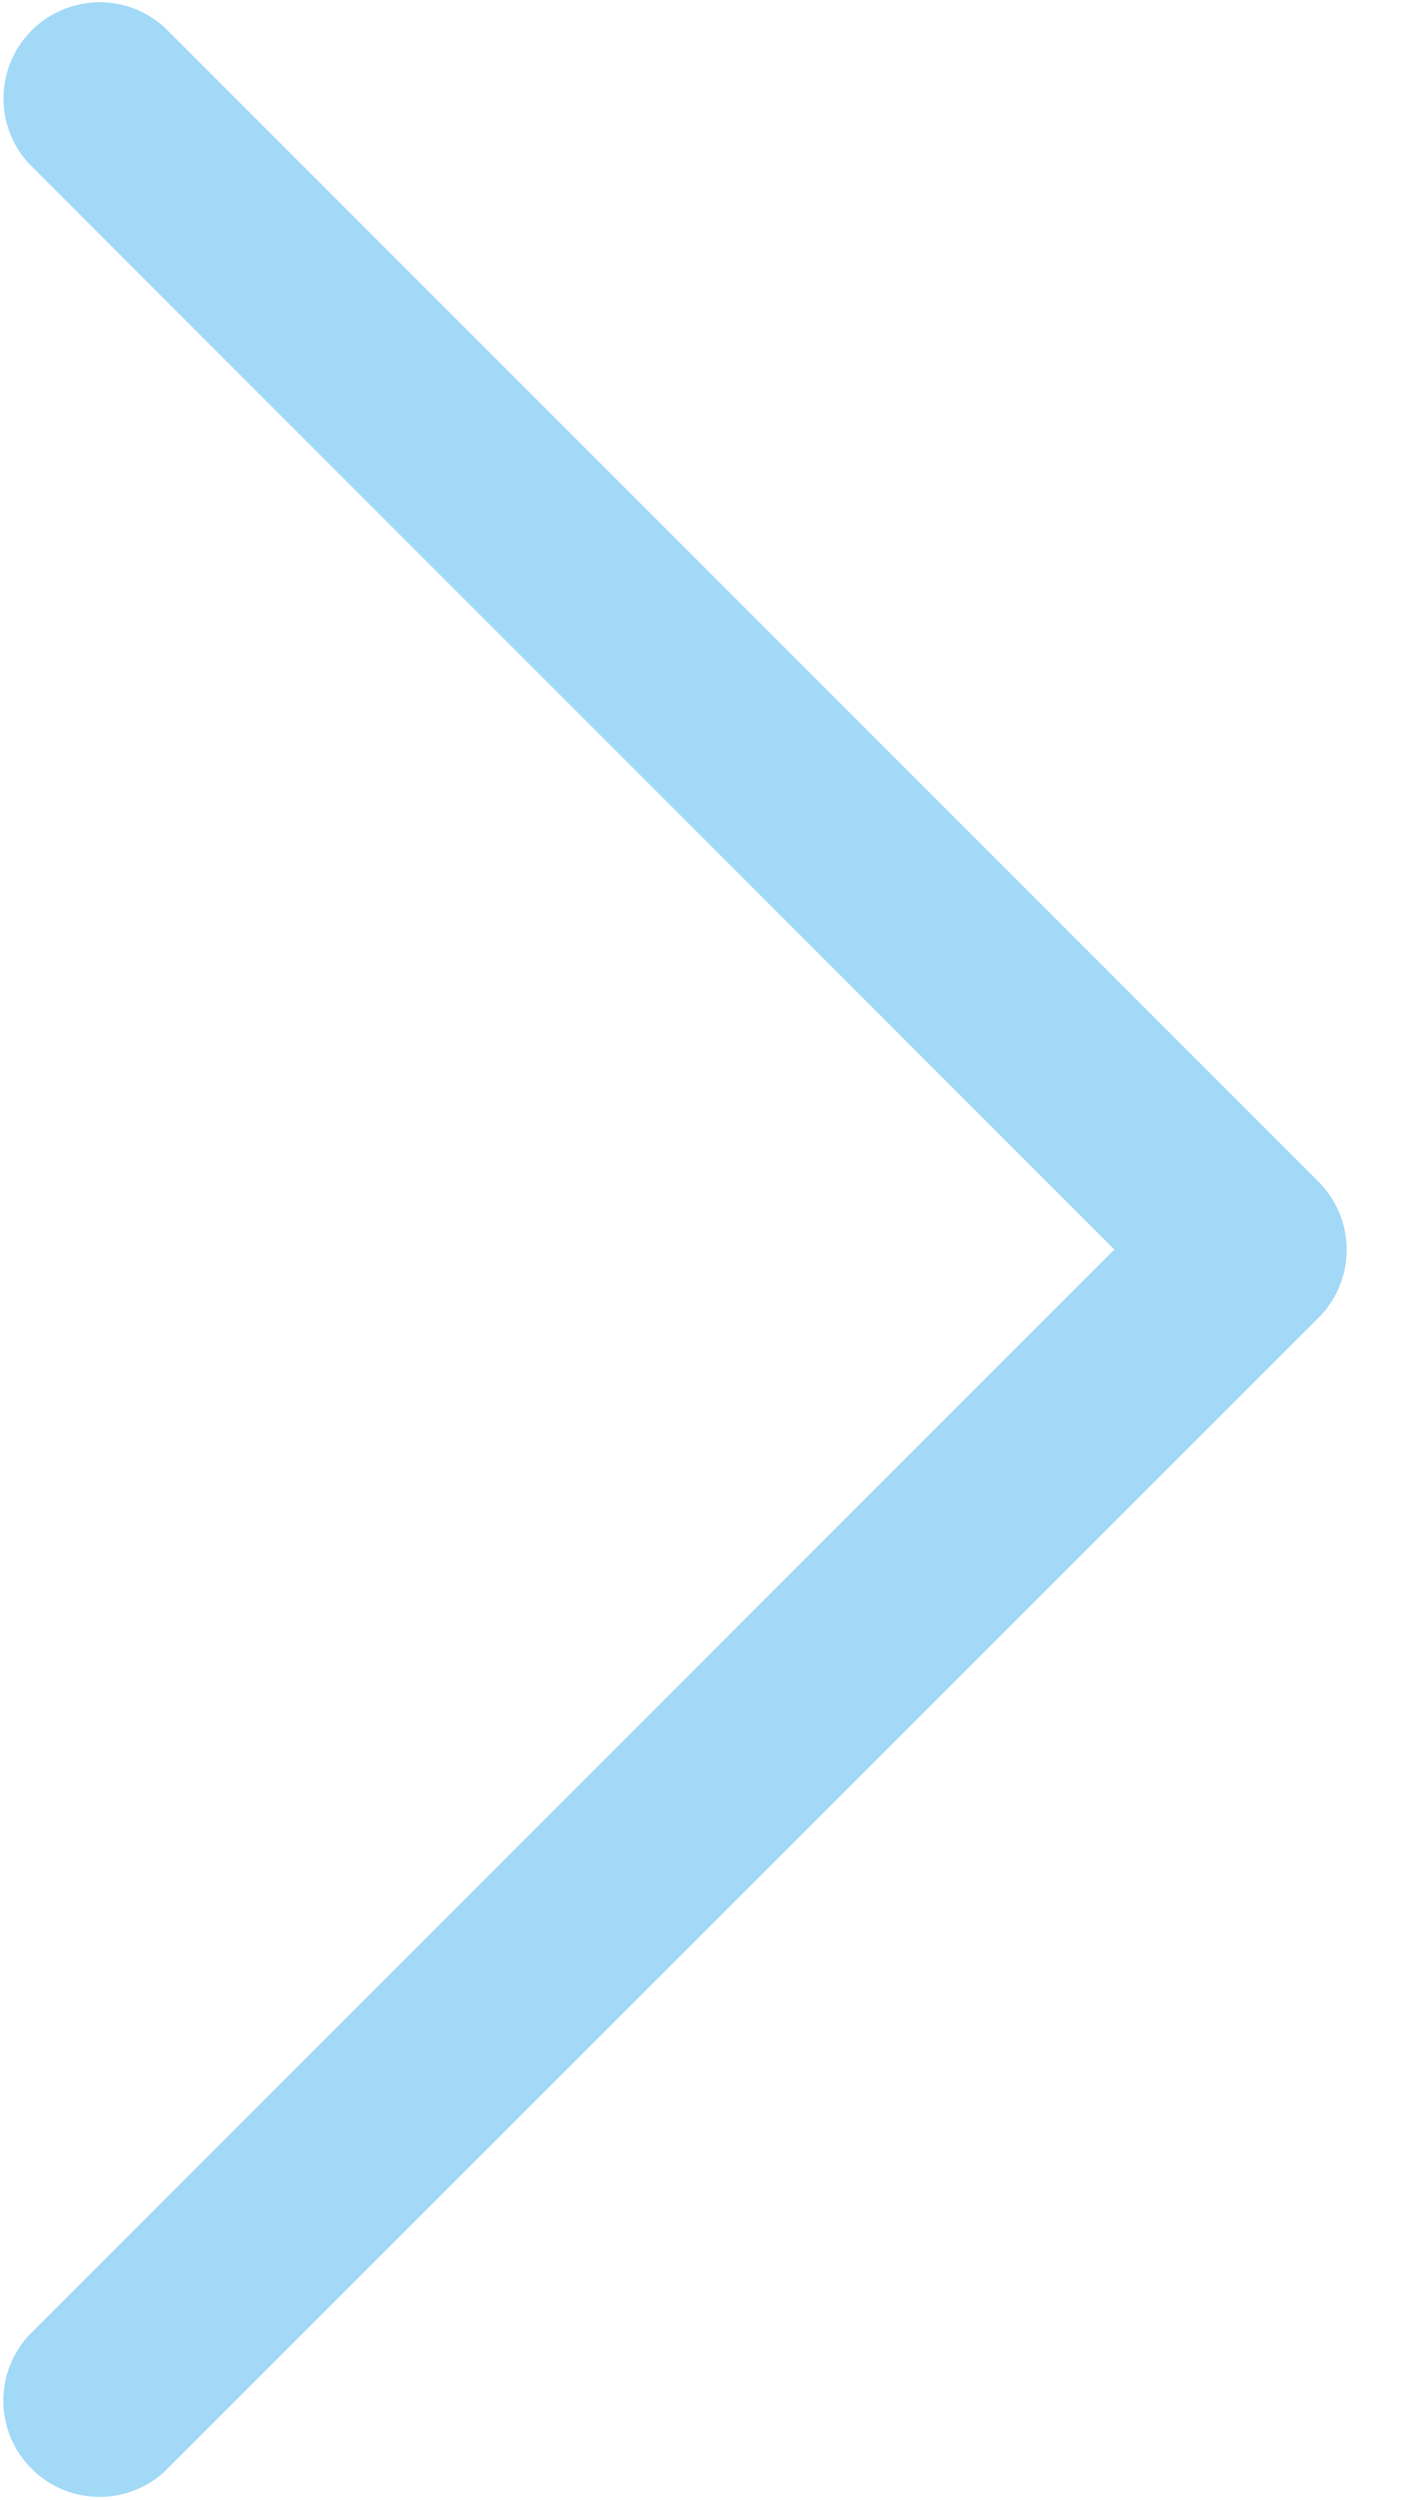<svg width="9" height="16" fill="none" xmlns="http://www.w3.org/2000/svg"><path d="M8.439 7.561L1.051.173a.616.616 0 00-.87.87l6.952 6.953L.18 14.95a.616.616 0 00.87.87l7.39-7.387c.24-.24.24-.63 0-.871z" fill="#A2D9F7"/></svg>